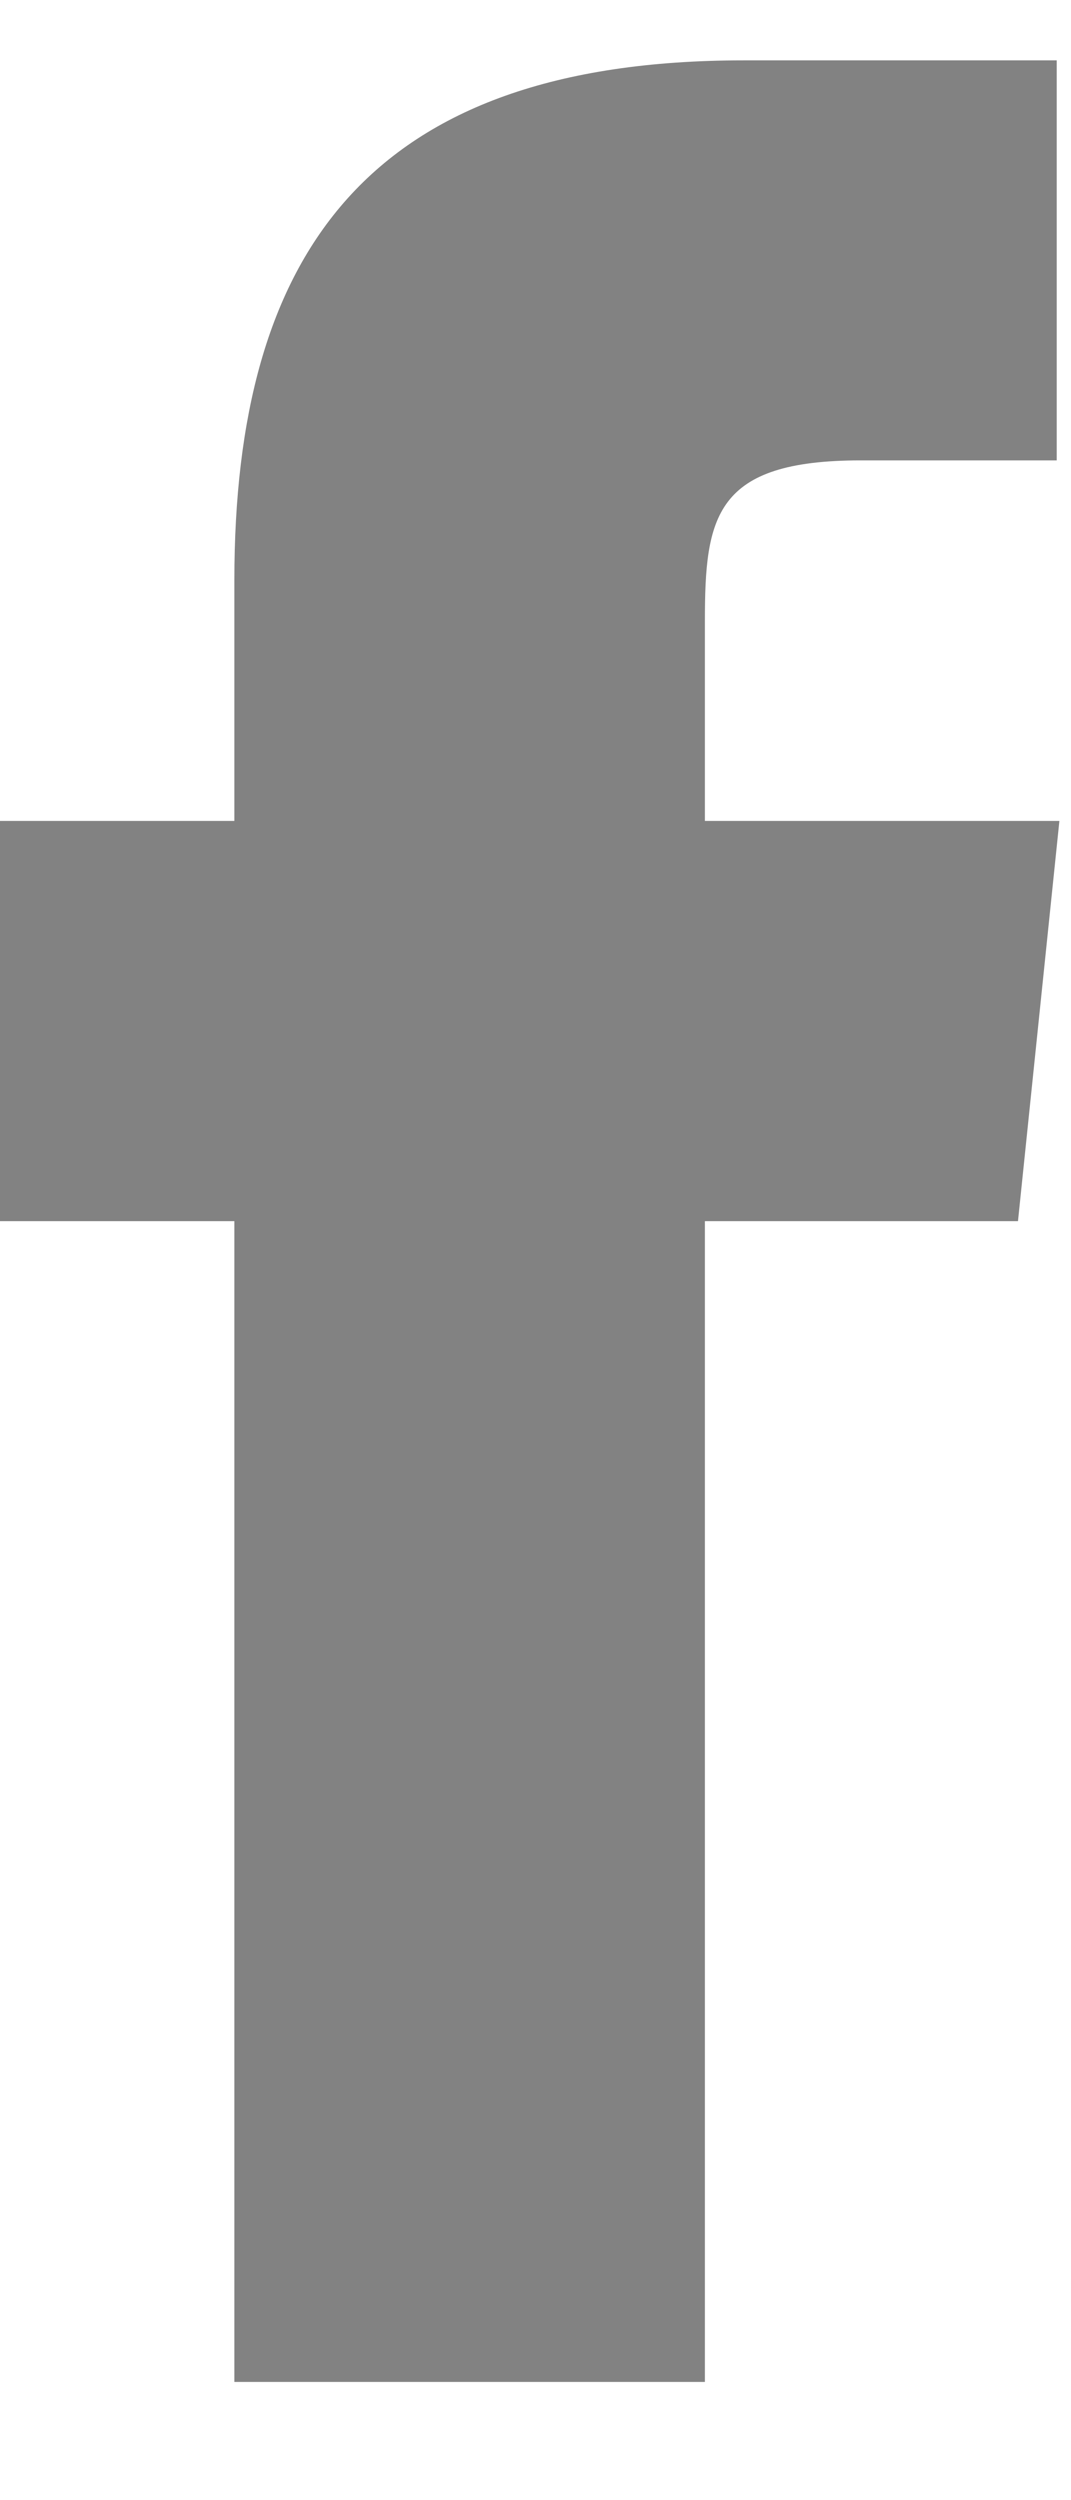 <svg width="6" height="14" viewBox="0 0 6 14" fill="none" xmlns="http://www.w3.org/2000/svg">
<path d="M5.935 4.597L5.703 6.838L3.949 6.838L3.949 13.338L1.313 13.338L1.313 6.838L0 6.838L0 4.597L1.313 4.597L1.313 3.248C1.313 1.426 2.056 0.338 4.166 0.338L5.92 0.338L5.92 2.578L4.822 2.578C4.003 2.578 3.949 2.894 3.949 3.478L3.949 4.597L5.935 4.597V4.597Z" fill="#828282"/>
</svg>
